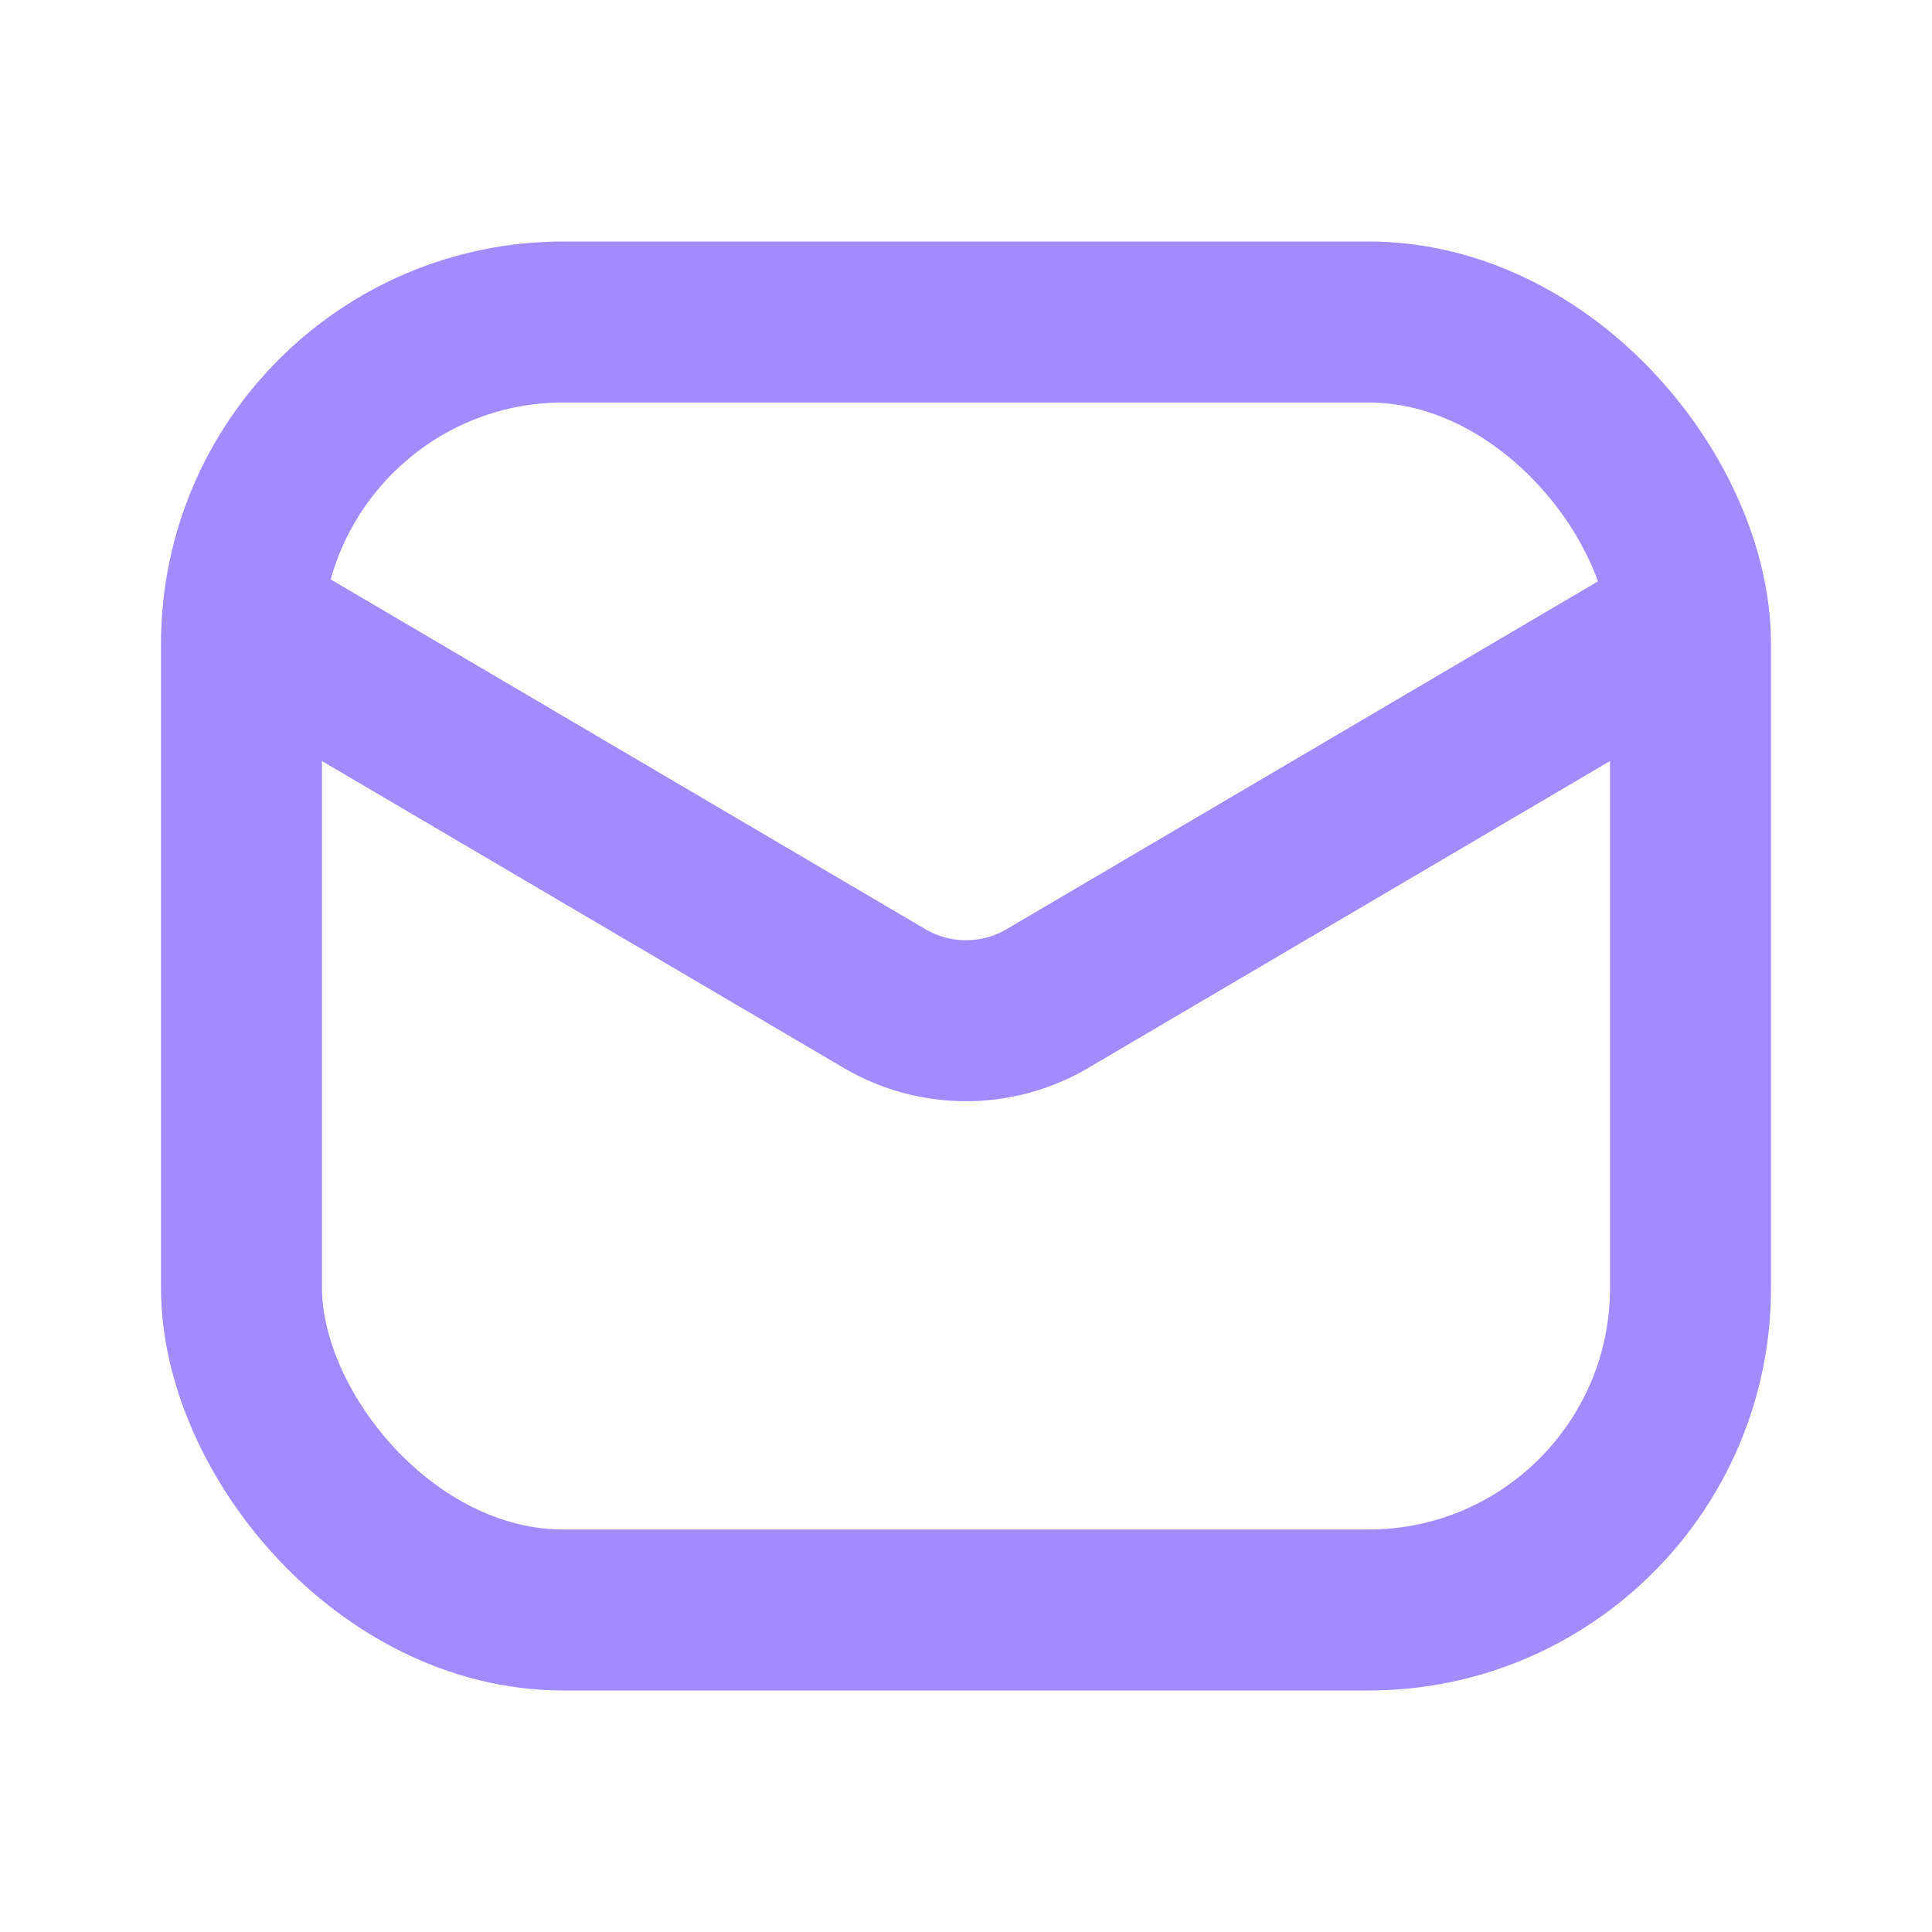  <svg
      xmlns="http://www.w3.org/2000/svg"
      width="24"
      height="24"
      viewBox="0 0 24 24"
      fill="none"
    >
      <path
        d="M20.5 8L13.014 12.403C12.388 12.772 11.612 12.772 10.986 12.403L3.5 8"
        stroke="#A28BFE"
        stroke-width="2"
        stroke-linecap="round"
        stroke-linejoin="round"
      />
      <rect
        x="3"
        y="4"
        width="18"
        height="16"
        rx="4"
        stroke="#A28BFE"
        stroke-width="2"
        stroke-linecap="round"
      />
    </svg>
